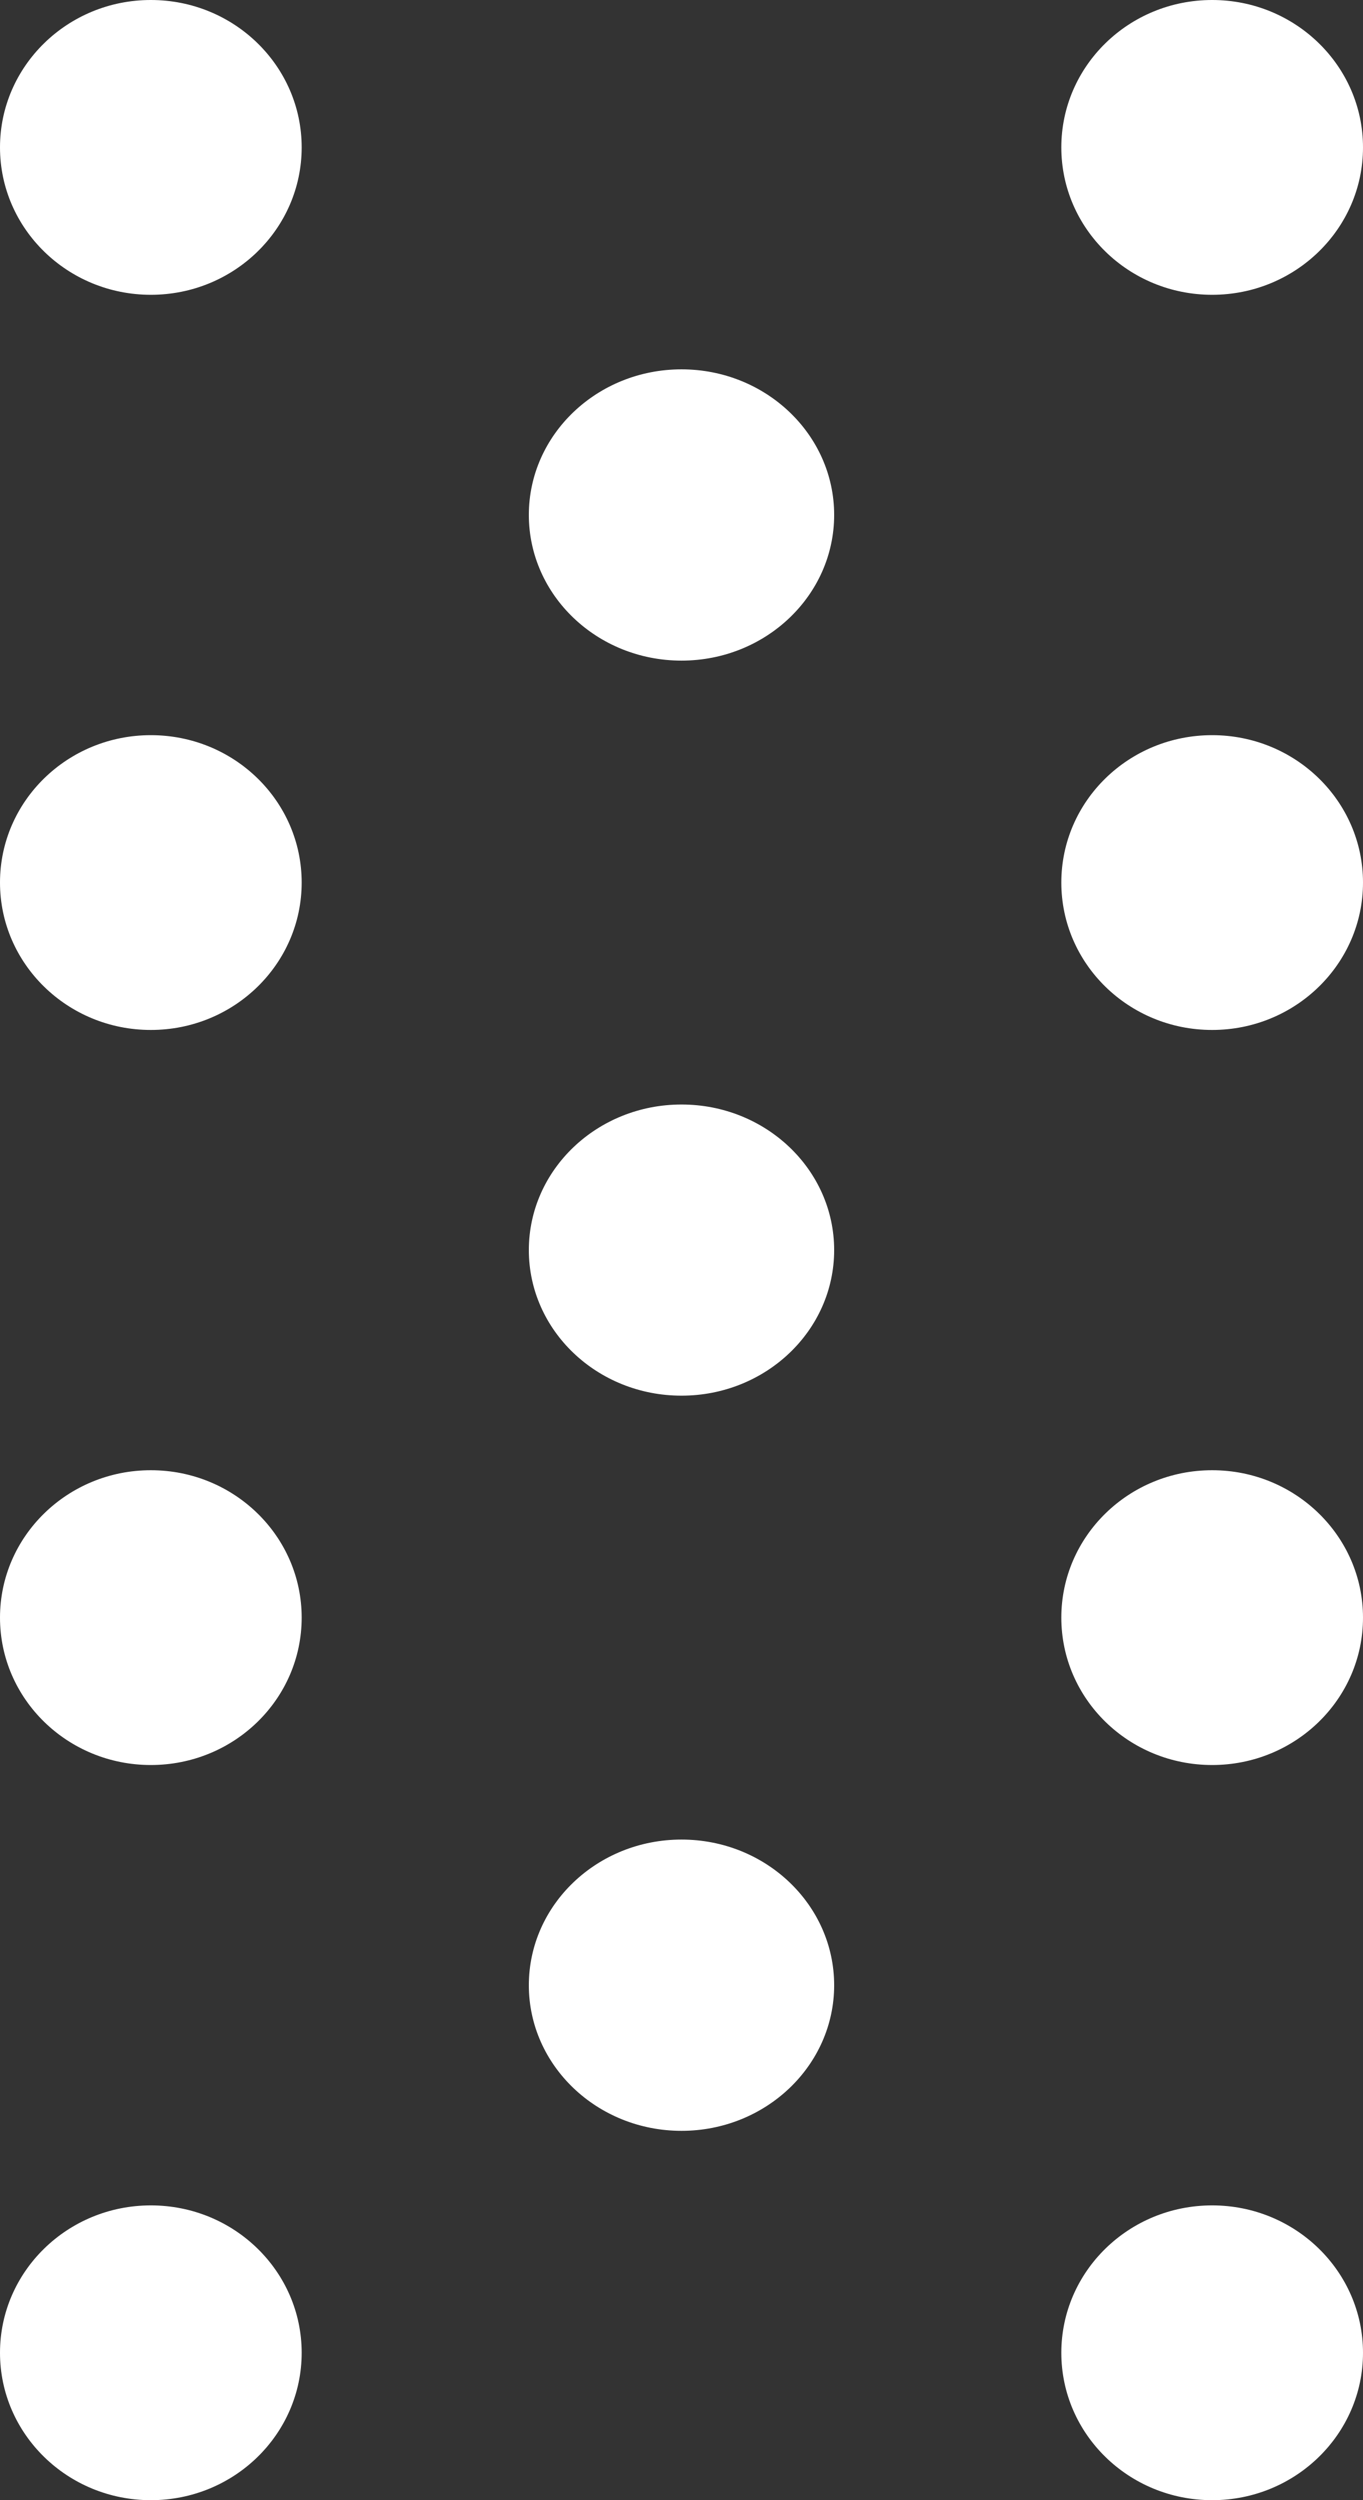 <svg 
 xmlns="http://www.w3.org/2000/svg"
 xmlns:xlink="http://www.w3.org/1999/xlink"
 width="12px" height="22px">
<rect width="100%" height="100%" fill="#333333" stroke="none"/>
<path fill-rule="evenodd"  fill="rgb(255, 255, 255)"
 d="M10.672,15.531 C9.938,15.531 9.344,14.951 9.344,14.234 C9.344,13.518 9.938,12.937 10.672,12.937 C11.405,12.937 12.000,13.518 12.000,14.234 C12.000,14.951 11.405,15.531 10.672,15.531 ZM10.672,9.063 C9.938,9.063 9.344,8.482 9.344,7.766 C9.344,7.049 9.938,6.469 10.672,6.469 C11.405,6.469 12.000,7.049 12.000,7.766 C12.000,8.482 11.405,9.063 10.672,9.063 ZM10.672,2.594 C9.938,2.594 9.344,2.013 9.344,1.297 C9.344,0.581 9.938,-0.000 10.672,-0.000 C11.405,-0.000 12.000,0.581 12.000,1.297 C12.000,2.013 11.405,2.594 10.672,2.594 ZM6.000,18.750 C5.258,18.750 4.656,18.176 4.656,17.469 C4.656,16.761 5.258,16.187 6.000,16.187 C6.742,16.187 7.344,16.761 7.344,17.469 C7.344,18.176 6.742,18.750 6.000,18.750 ZM6.000,12.281 C5.258,12.281 4.656,11.708 4.656,11.000 C4.656,10.292 5.258,9.719 6.000,9.719 C6.742,9.719 7.344,10.292 7.344,11.000 C7.344,11.708 6.742,12.281 6.000,12.281 ZM6.000,5.813 C5.258,5.813 4.656,5.239 4.656,4.531 C4.656,3.824 5.258,3.250 6.000,3.250 C6.742,3.250 7.344,3.824 7.344,4.531 C7.344,5.239 6.742,5.813 6.000,5.813 ZM1.328,22.000 C0.595,22.000 -0.000,21.419 -0.000,20.703 C-0.000,19.987 0.595,19.406 1.328,19.406 C2.062,19.406 2.656,19.987 2.656,20.703 C2.656,21.419 2.062,22.000 1.328,22.000 ZM1.328,15.531 C0.595,15.531 -0.000,14.951 -0.000,14.234 C-0.000,13.518 0.595,12.937 1.328,12.937 C2.062,12.937 2.656,13.518 2.656,14.234 C2.656,14.951 2.062,15.531 1.328,15.531 ZM1.328,9.063 C0.595,9.063 -0.000,8.482 -0.000,7.766 C-0.000,7.049 0.595,6.469 1.328,6.469 C2.062,6.469 2.656,7.049 2.656,7.766 C2.656,8.482 2.062,9.063 1.328,9.063 ZM1.328,2.594 C0.595,2.594 -0.000,2.013 -0.000,1.297 C-0.000,0.581 0.595,-0.000 1.328,-0.000 C2.062,-0.000 2.656,0.581 2.656,1.297 C2.656,2.013 2.062,2.594 1.328,2.594 ZM10.672,19.406 C11.405,19.406 12.000,19.987 12.000,20.703 C12.000,21.419 11.405,22.000 10.672,22.000 C9.938,22.000 9.344,21.419 9.344,20.703 C9.344,19.987 9.938,19.406 10.672,19.406 Z"/>
</svg>
